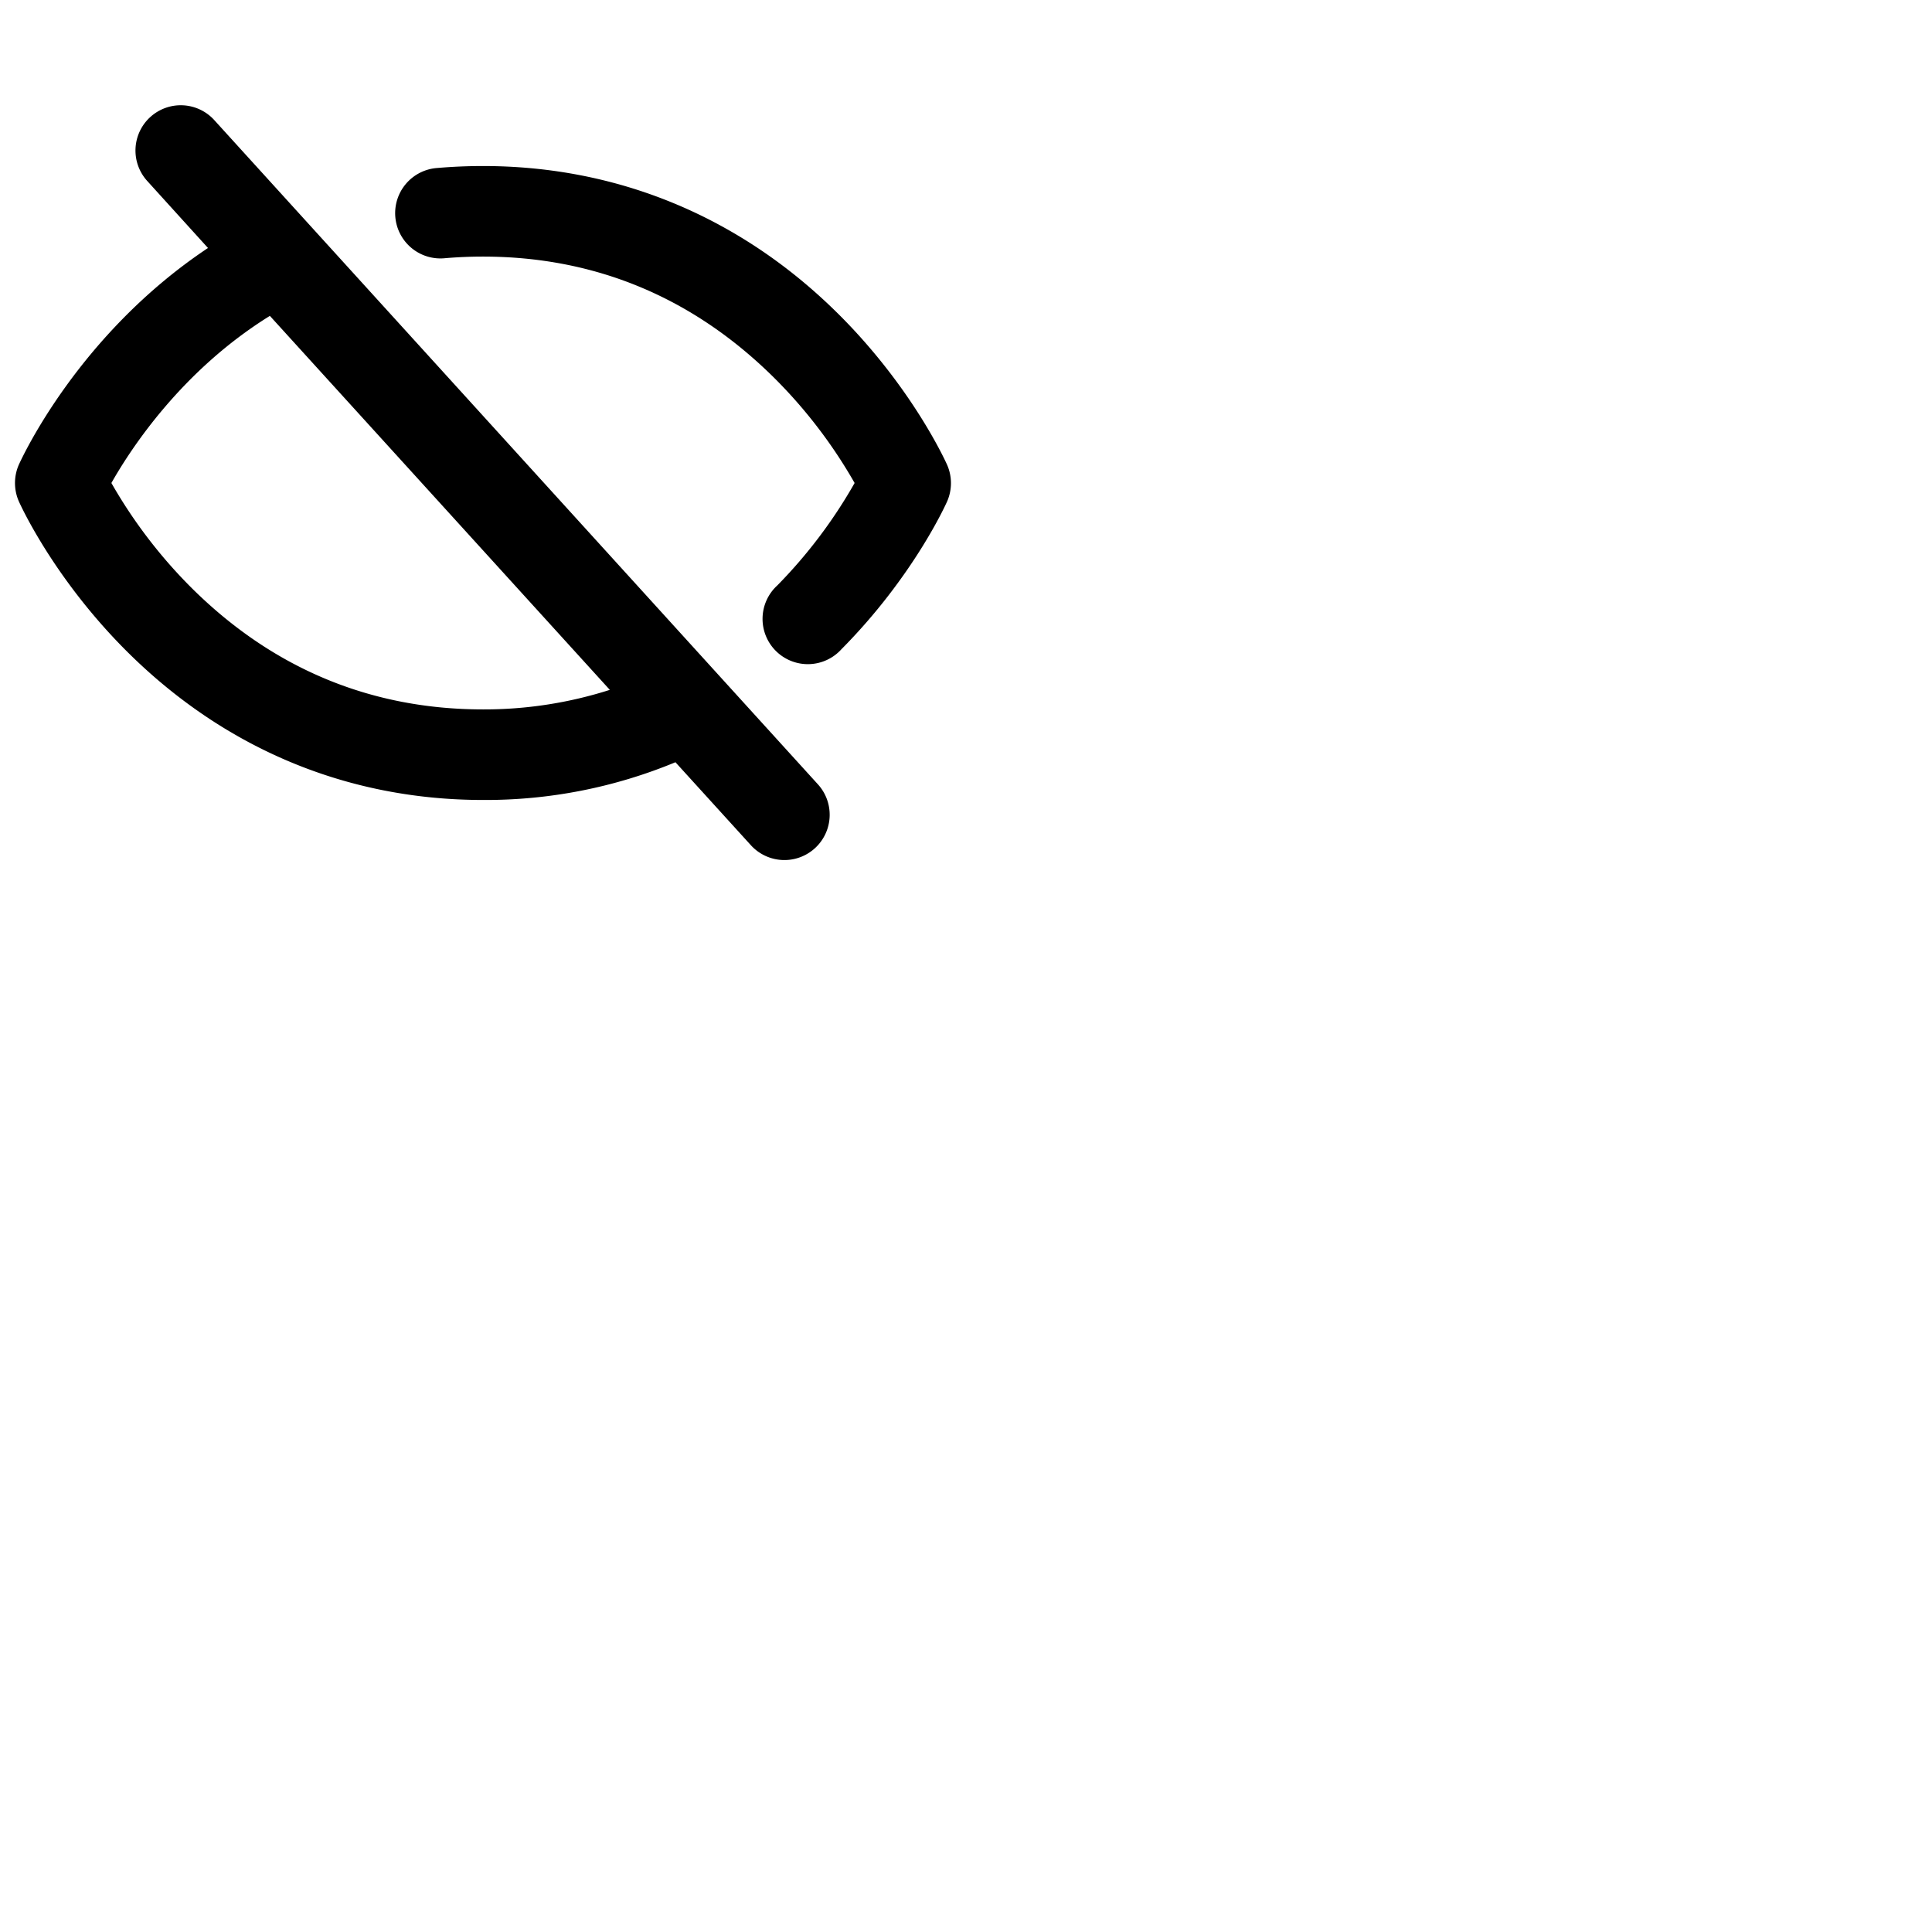 <svg xmlns="http://www.w3.org/2000/svg" version="1.1" viewBox="0 0 512 512" fill="currentColor"><path fill="currentColor" d="M56.88 31.93a12 12 0 1 0-17.76 16.14l16 17.65C20.67 88.66 5.72 121.58 5 123.13a12.08 12.08 0 0 0 0 9.75c.37.82 9.13 20.26 28.49 39.61C59.37 198.34 92 212 128 212a131.34 131.34 0 0 0 51-10l20.09 22.1a12 12 0 0 0 17.76-16.14ZM128 188c-29.59 0-55.47-10.73-76.91-31.88A130.69 130.69 0 0 1 29.52 128c5.27-9.31 18.79-29.9 42-44.29l90.09 99.11A109.33 109.33 0 0 1 128 188m123-55.12c-.36.81-9 20-28 39.16a12 12 0 1 1-17-16.9A130.48 130.48 0 0 0 226.48 128a130.36 130.36 0 0 0-21.57-28.12C183.46 78.73 157.59 68 128 68c-3.35 0-6.7.14-10 .42a12 12 0 1 1-2-23.91c3.93-.34 8-.51 12-.51c36 0 68.63 13.67 94.49 39.52c19.35 19.35 28.11 38.8 28.48 39.61a12.08 12.08 0 0 1 .03 9.75"/></svg>